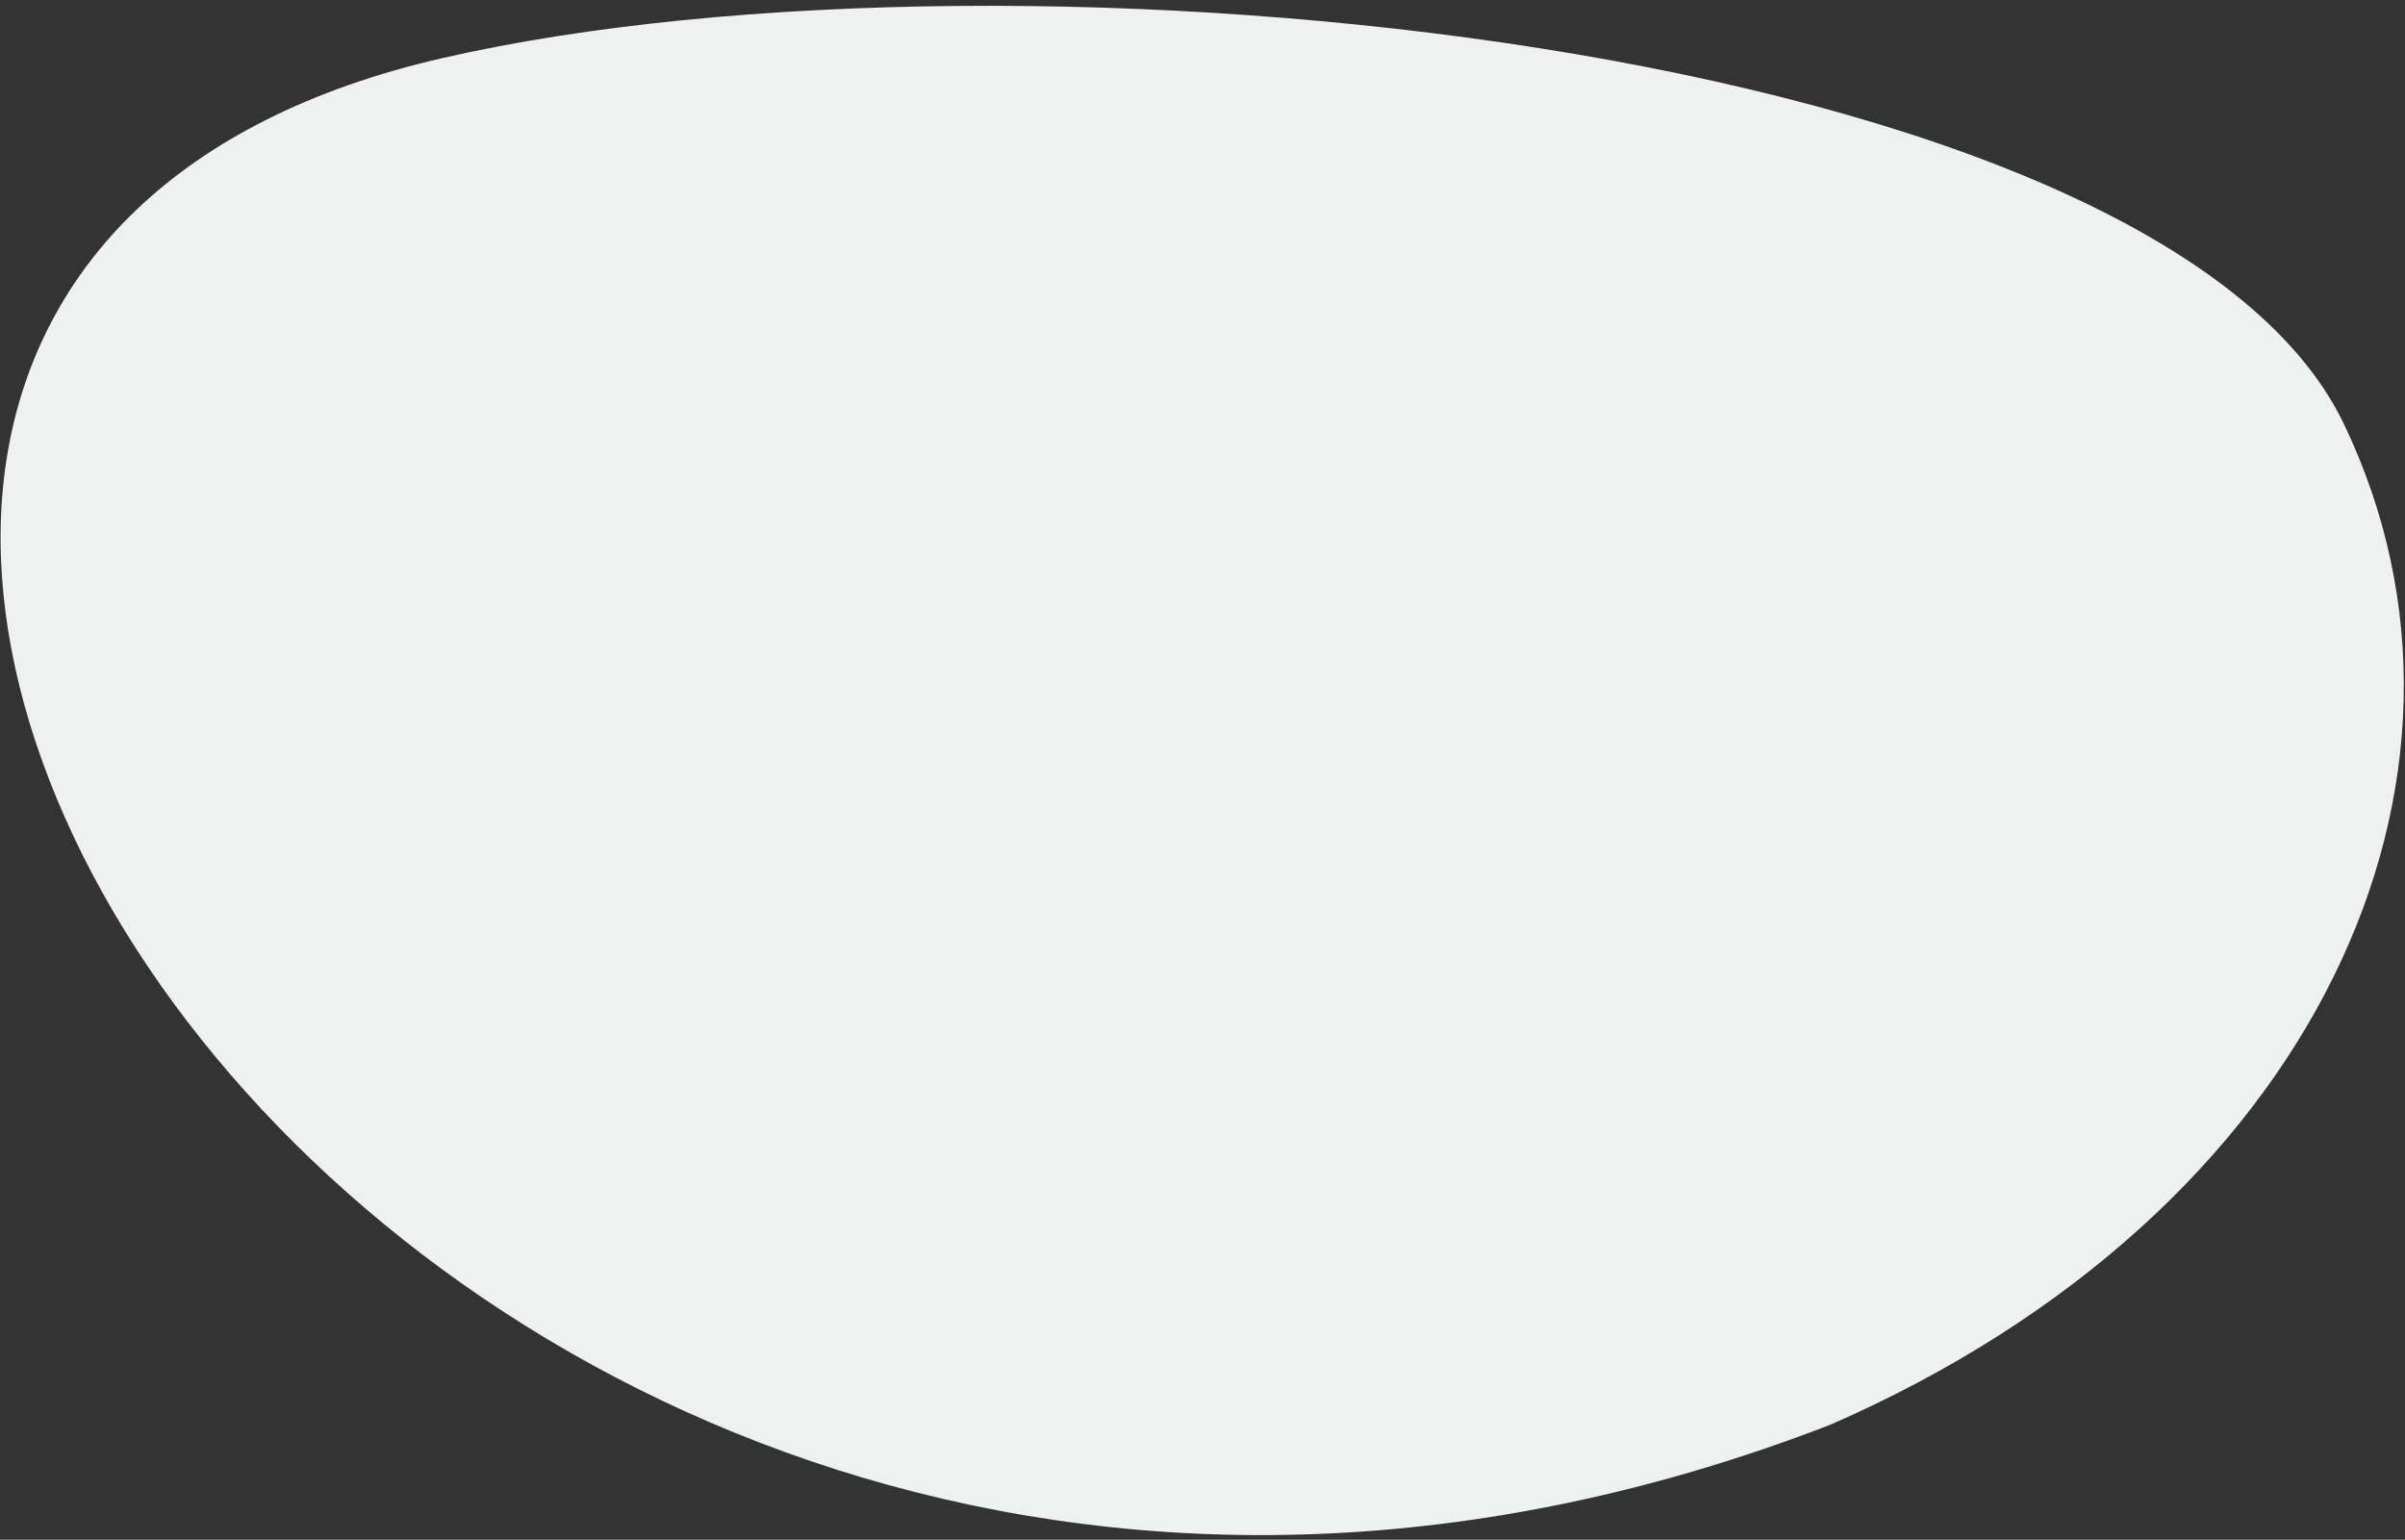 <svg width="392" height="251" fill="none" xmlns="http://www.w3.org/2000/svg"><rect width="100%" height="100%" fill="#333333" stroke="none"/><path fill-rule="evenodd" clip-rule="evenodd" d="M72.196 9.45c-174.619 39.956-5.745 312.452 226.136 222.795 79.402-34.657 111.343-105.535 83.702-163.144C352.115 6.746 165.771-11.96 72.196 9.45z" fill="#EEF1EF"/></svg>
